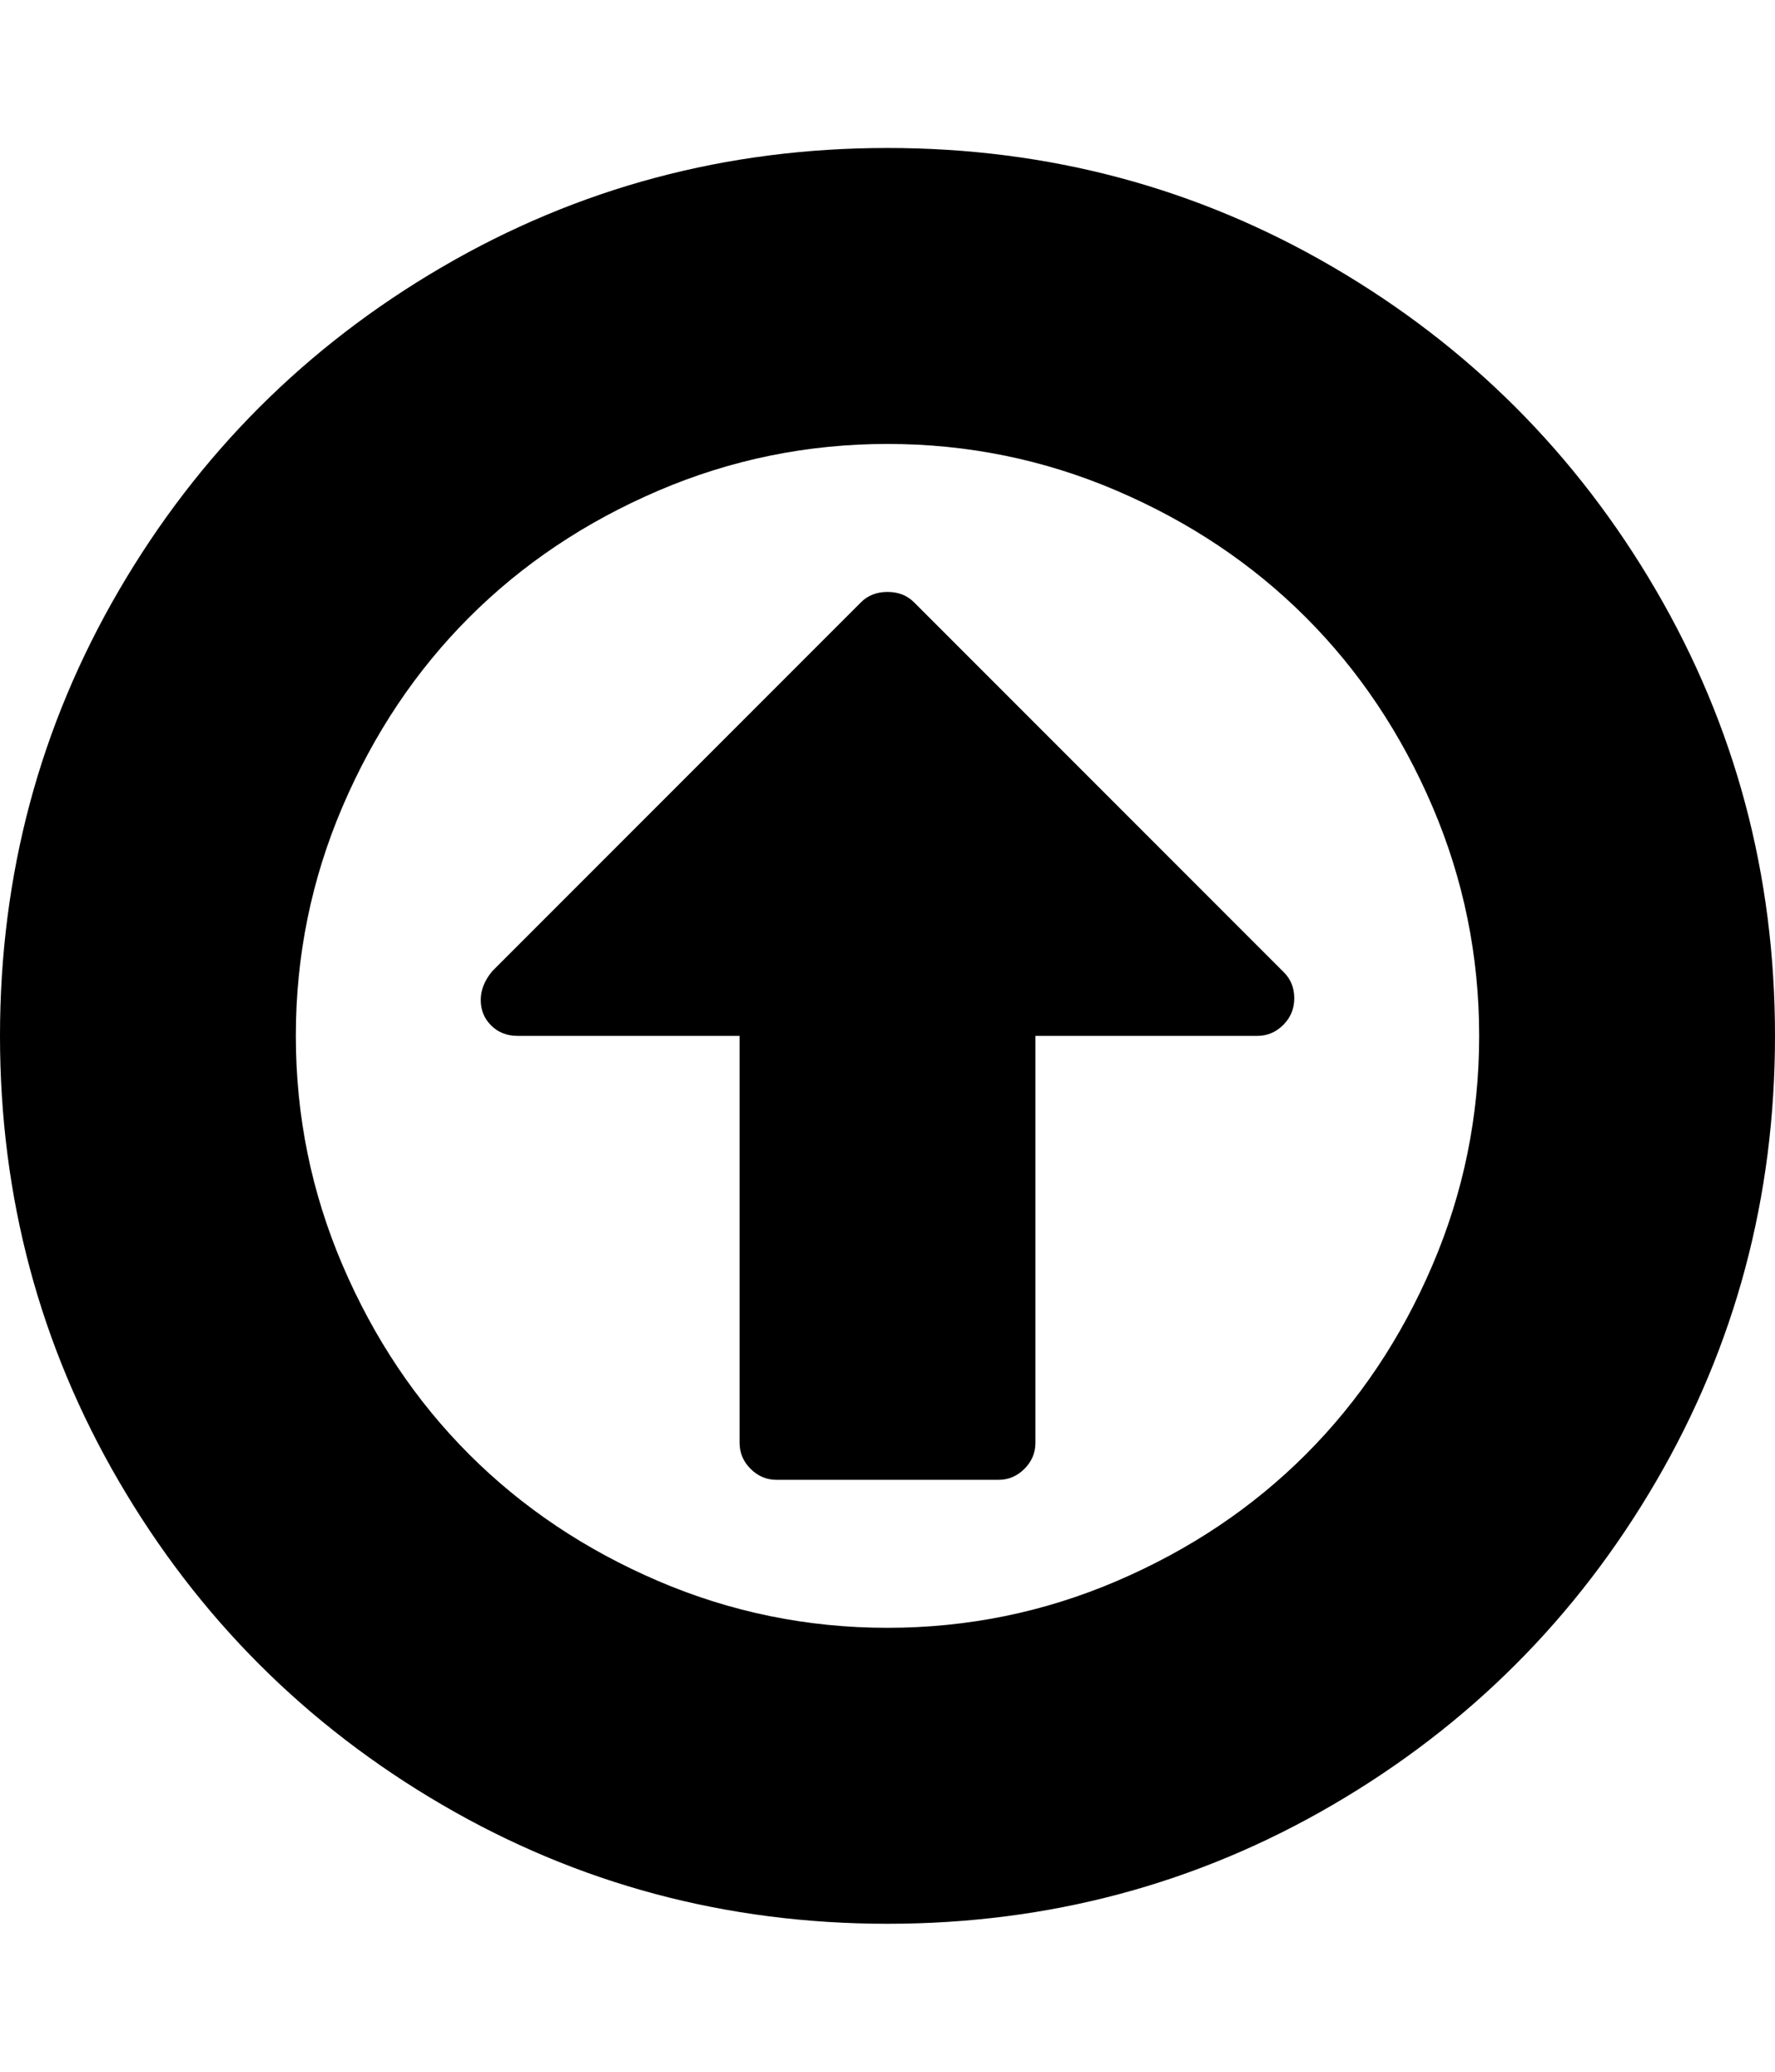 <svg height="1000px" width="857.143px" xmlns="http://www.w3.org/2000/svg">
  <g>
    <path d="M0 500c0 -77.753 19.159 -149.461 57.478 -215.123c38.318 -65.662 90.308 -117.652 155.971 -155.971c65.662 -38.318 137.369 -57.477 215.122 -57.477c77.753 0 149.461 19.159 215.123 57.477c65.662 38.319 117.653 90.309 155.971 155.971c38.319 65.662 57.478 137.37 57.478 215.123c0 77.753 -19.159 149.461 -57.478 215.123c-38.318 65.662 -90.309 117.652 -155.971 155.971c-65.662 38.318 -137.37 57.477 -215.123 57.477c-77.753 0 -149.46 -19.159 -215.122 -57.477c-65.663 -38.319 -117.653 -90.309 -155.971 -155.971c-38.319 -65.662 -57.478 -137.37 -57.478 -215.123c0 0 0 0 0 0m142.857 0c0 38.69 7.534 75.614 22.601 110.77c15.067 35.156 35.435 65.569 61.105 91.239c25.669 25.67 56.082 46.038 91.238 61.105c35.157 15.067 72.08 22.6 110.77 22.6c38.691 0 75.614 -7.533 110.771 -22.6c35.156 -15.067 65.569 -35.435 91.238 -61.105c25.67 -25.67 46.038 -56.083 61.105 -91.239c15.067 -35.156 22.601 -72.08 22.601 -110.77c0 -38.69 -7.534 -75.614 -22.601 -110.77c-15.067 -35.156 -35.435 -65.569 -61.105 -91.239c-25.669 -25.67 -56.082 -46.038 -91.238 -61.105c-35.157 -15.067 -72.08 -22.6 -110.771 -22.6c-38.69 0 -75.613 7.533 -110.77 22.6c-35.156 15.067 -65.569 35.435 -91.238 61.105c-25.67 25.67 -46.038 56.083 -61.105 91.239c-15.067 35.156 -22.601 72.08 -22.601 110.77c0 0 0 0 0 0m89.286 -17.299c0 -4.836 1.86 -9.487 5.58 -13.951c0 0 178.014 -178.013 178.014 -178.013c3.348 -3.349 7.626 -5.023 12.834 -5.023c5.209 0 9.487 1.674 12.835 5.023c0 0 178.572 178.571 178.572 178.571c3.348 3.348 5.022 7.534 5.022 12.556c0 5.022 -1.767 9.3 -5.301 12.835c-3.535 3.534 -7.72 5.301 -12.556 5.301c0 0 -107.143 0 -107.143 0c0 0 0 196.429 0 196.429c0 4.836 -1.767 9.021 -5.301 12.555c-3.535 3.535 -7.72 5.302 -12.556 5.302c0 0 -107.143 0 -107.143 0c-4.836 0 -9.022 -1.767 -12.556 -5.302c-3.534 -3.534 -5.301 -7.719 -5.301 -12.555c0 0 0 -196.429 0 -196.429c0 0 -107.143 0 -107.143 0c-5.208 0 -9.487 -1.674 -12.835 -5.022c-3.348 -3.349 -5.022 -7.441 -5.022 -12.277c0 0 0 0 0 0" />
  </g>
</svg>